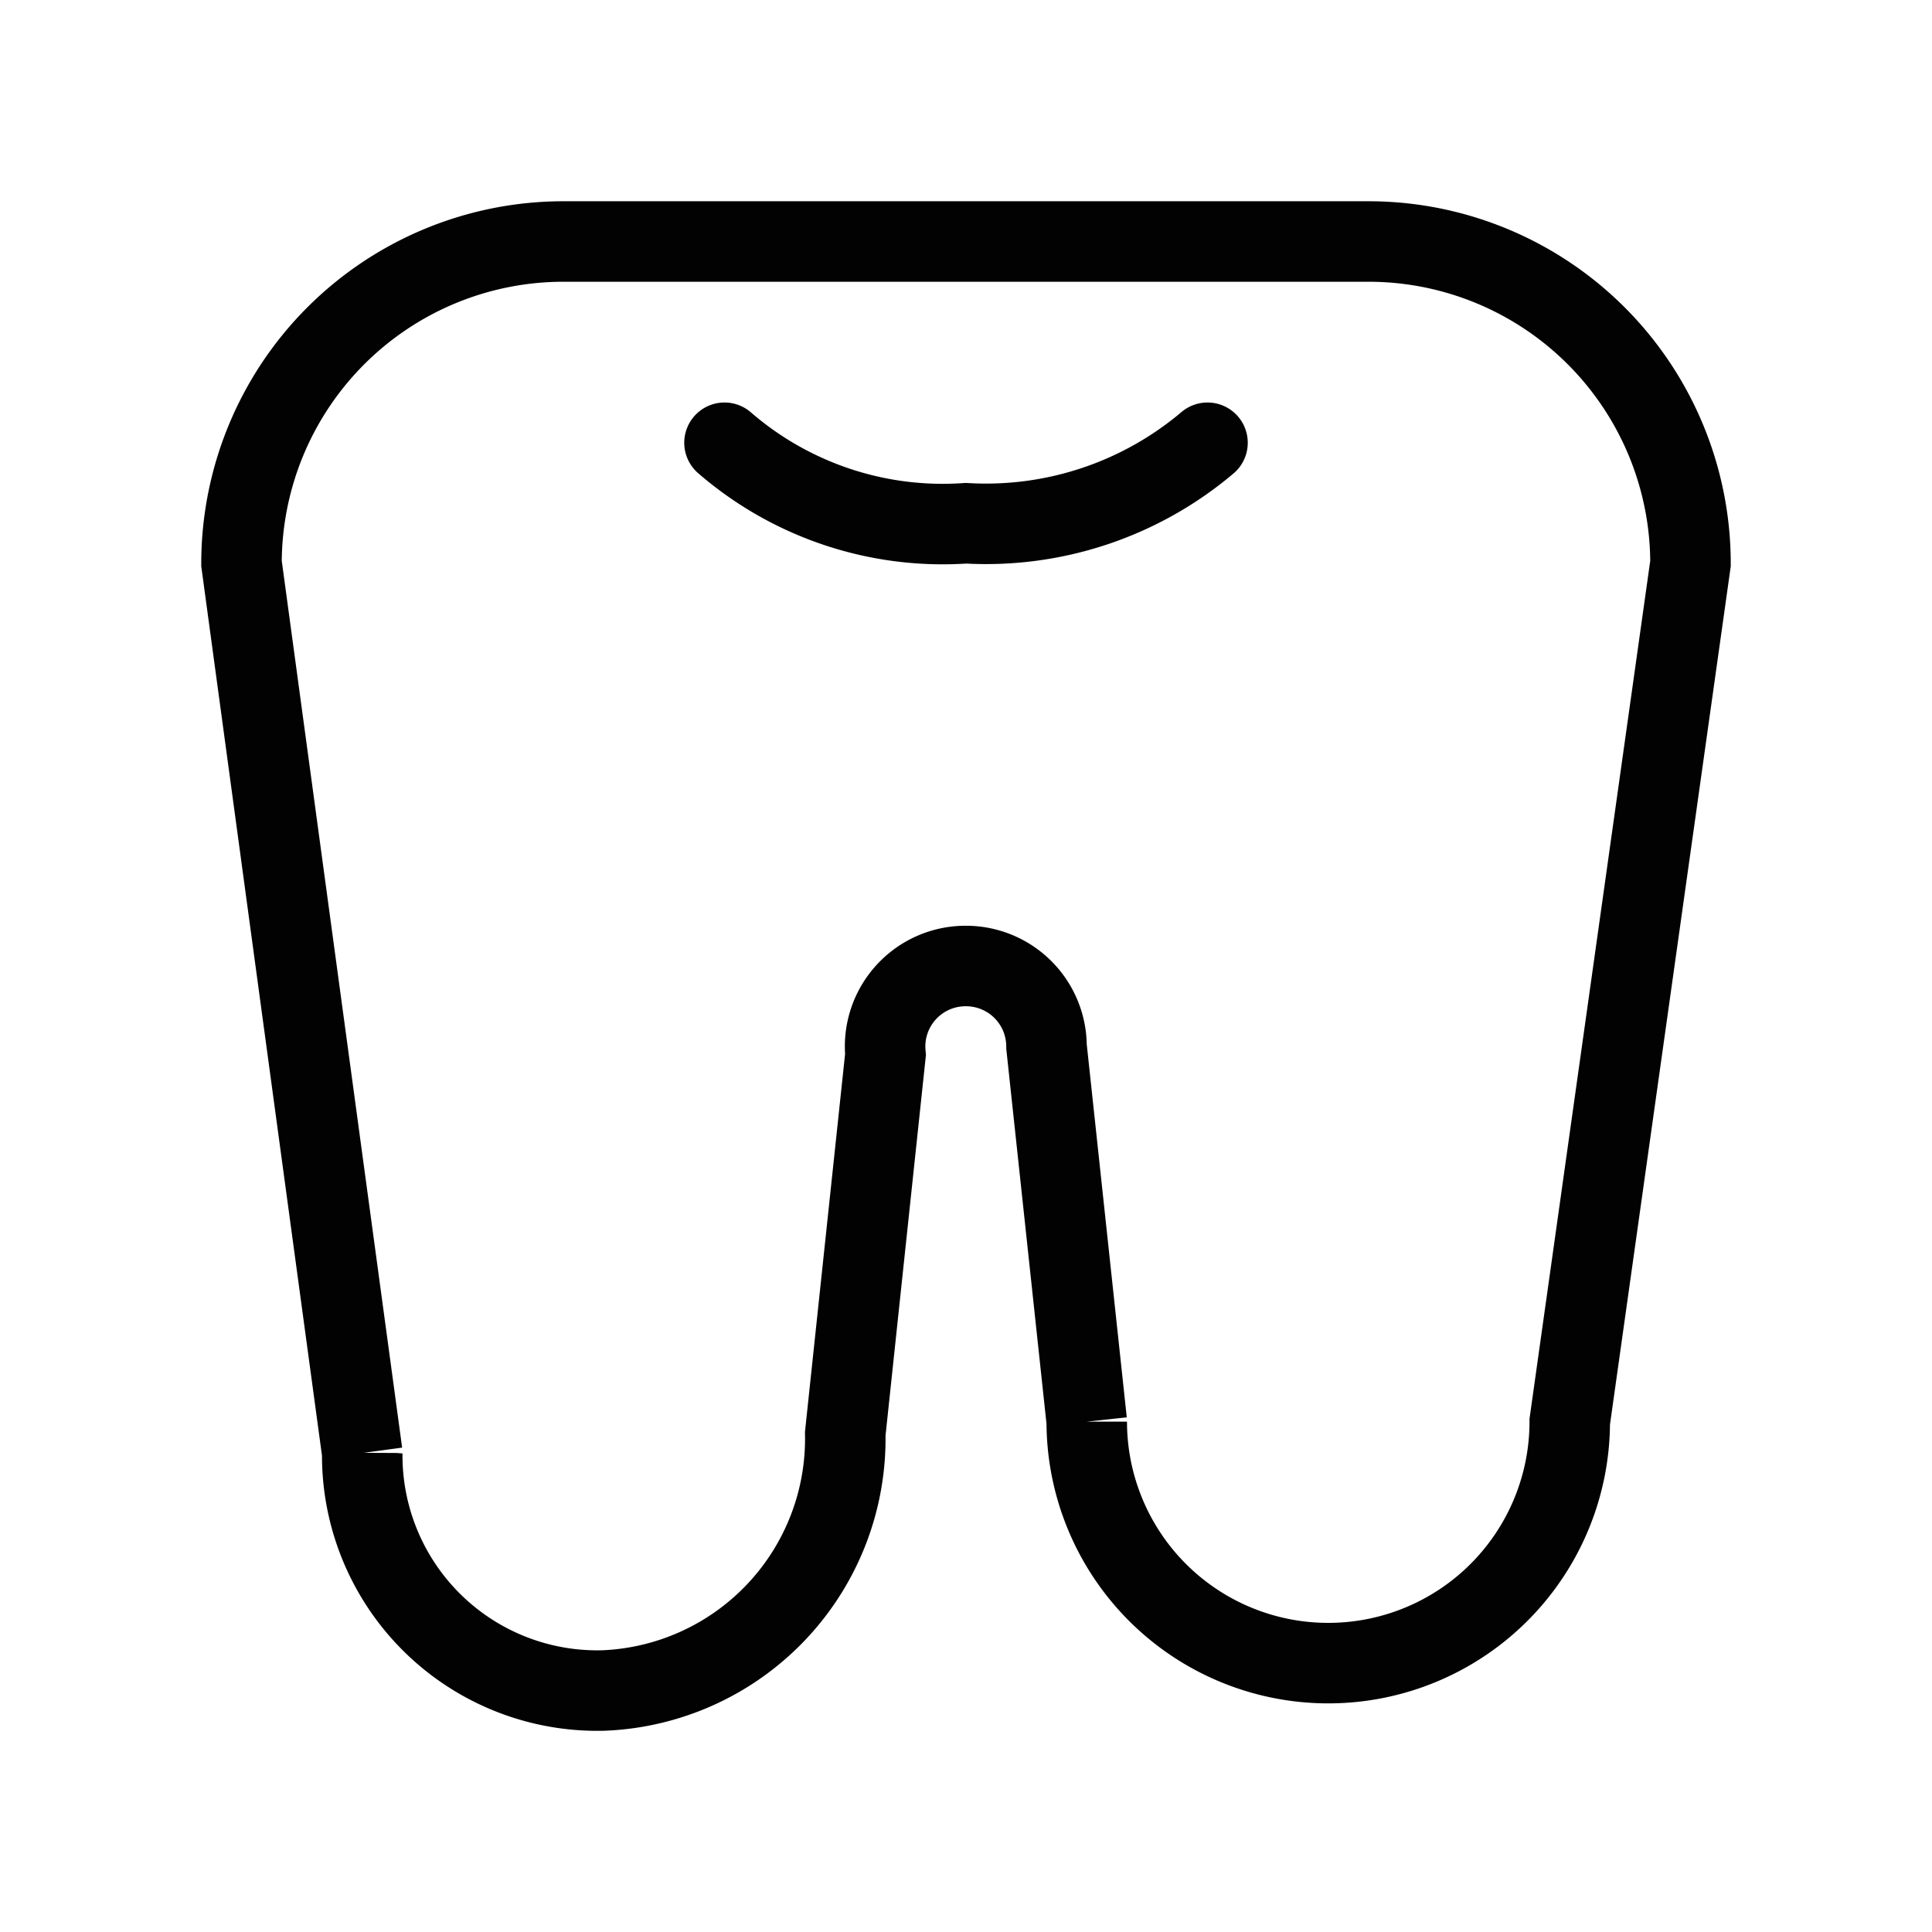 <svg id="tooth" xmlns="http://www.w3.org/2000/svg" viewBox="0 0 24 24"><defs><style>.cls-1,.cls-2,.cls-3{fill:none;}.cls-2,.cls-3{stroke:#020202;stroke-miterlimit:10;}.cls-2{stroke-linecap:round;}</style></defs><title>FINAL Sympany Collections</title><path class="cls-1" d="M0 0h24v24H0z"/><path class="cls-2" d="M9 5.5a4.14 4.14 0 0 0 3 1 4.26 4.26 0 0 0 3-1"/><path class="cls-3" d="M3 7l1.5 11.05a2.92 2.92 0 0 0 3 2.95 3.13 3.13 0 0 0 3-3.19l.5-4.71a1 1 0 0 1 1-1.1 1 1 0 0 1 1 1l.5 4.66a3 3 0 1 0 6 0L21 7a4 4 0 0 0-4-4H7a4 4 0 0 0-4 4z"/></svg>